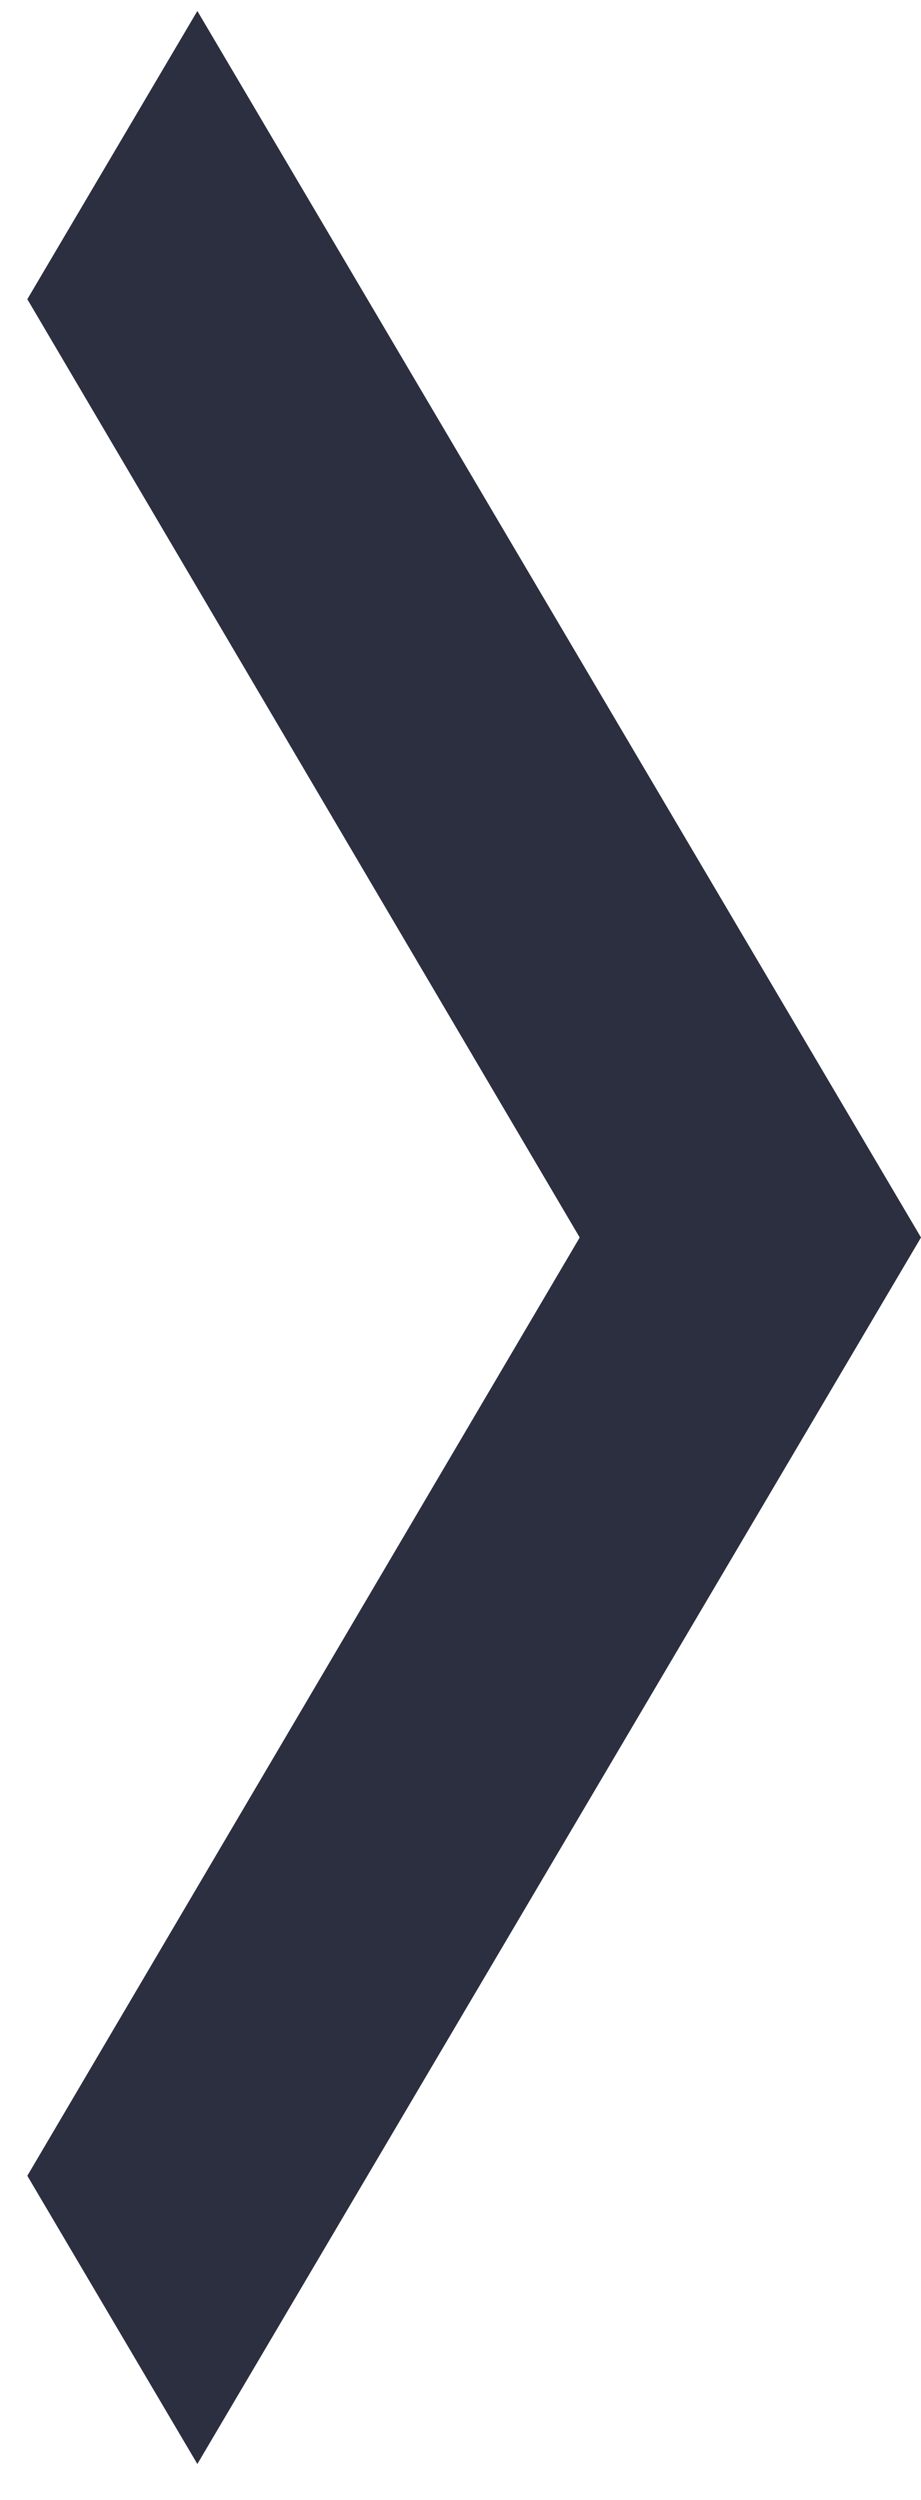 <svg width="21" height="57" viewBox="0 0 21 57" fill="none" xmlns="http://www.w3.org/2000/svg">
<path d="M0.623 49.61L13.218 28.216L0.623 6.822L4.5 0.25L21 28.216L4.5 56.182L0.623 49.61Z" fill="#2C2F40"/>
</svg>
